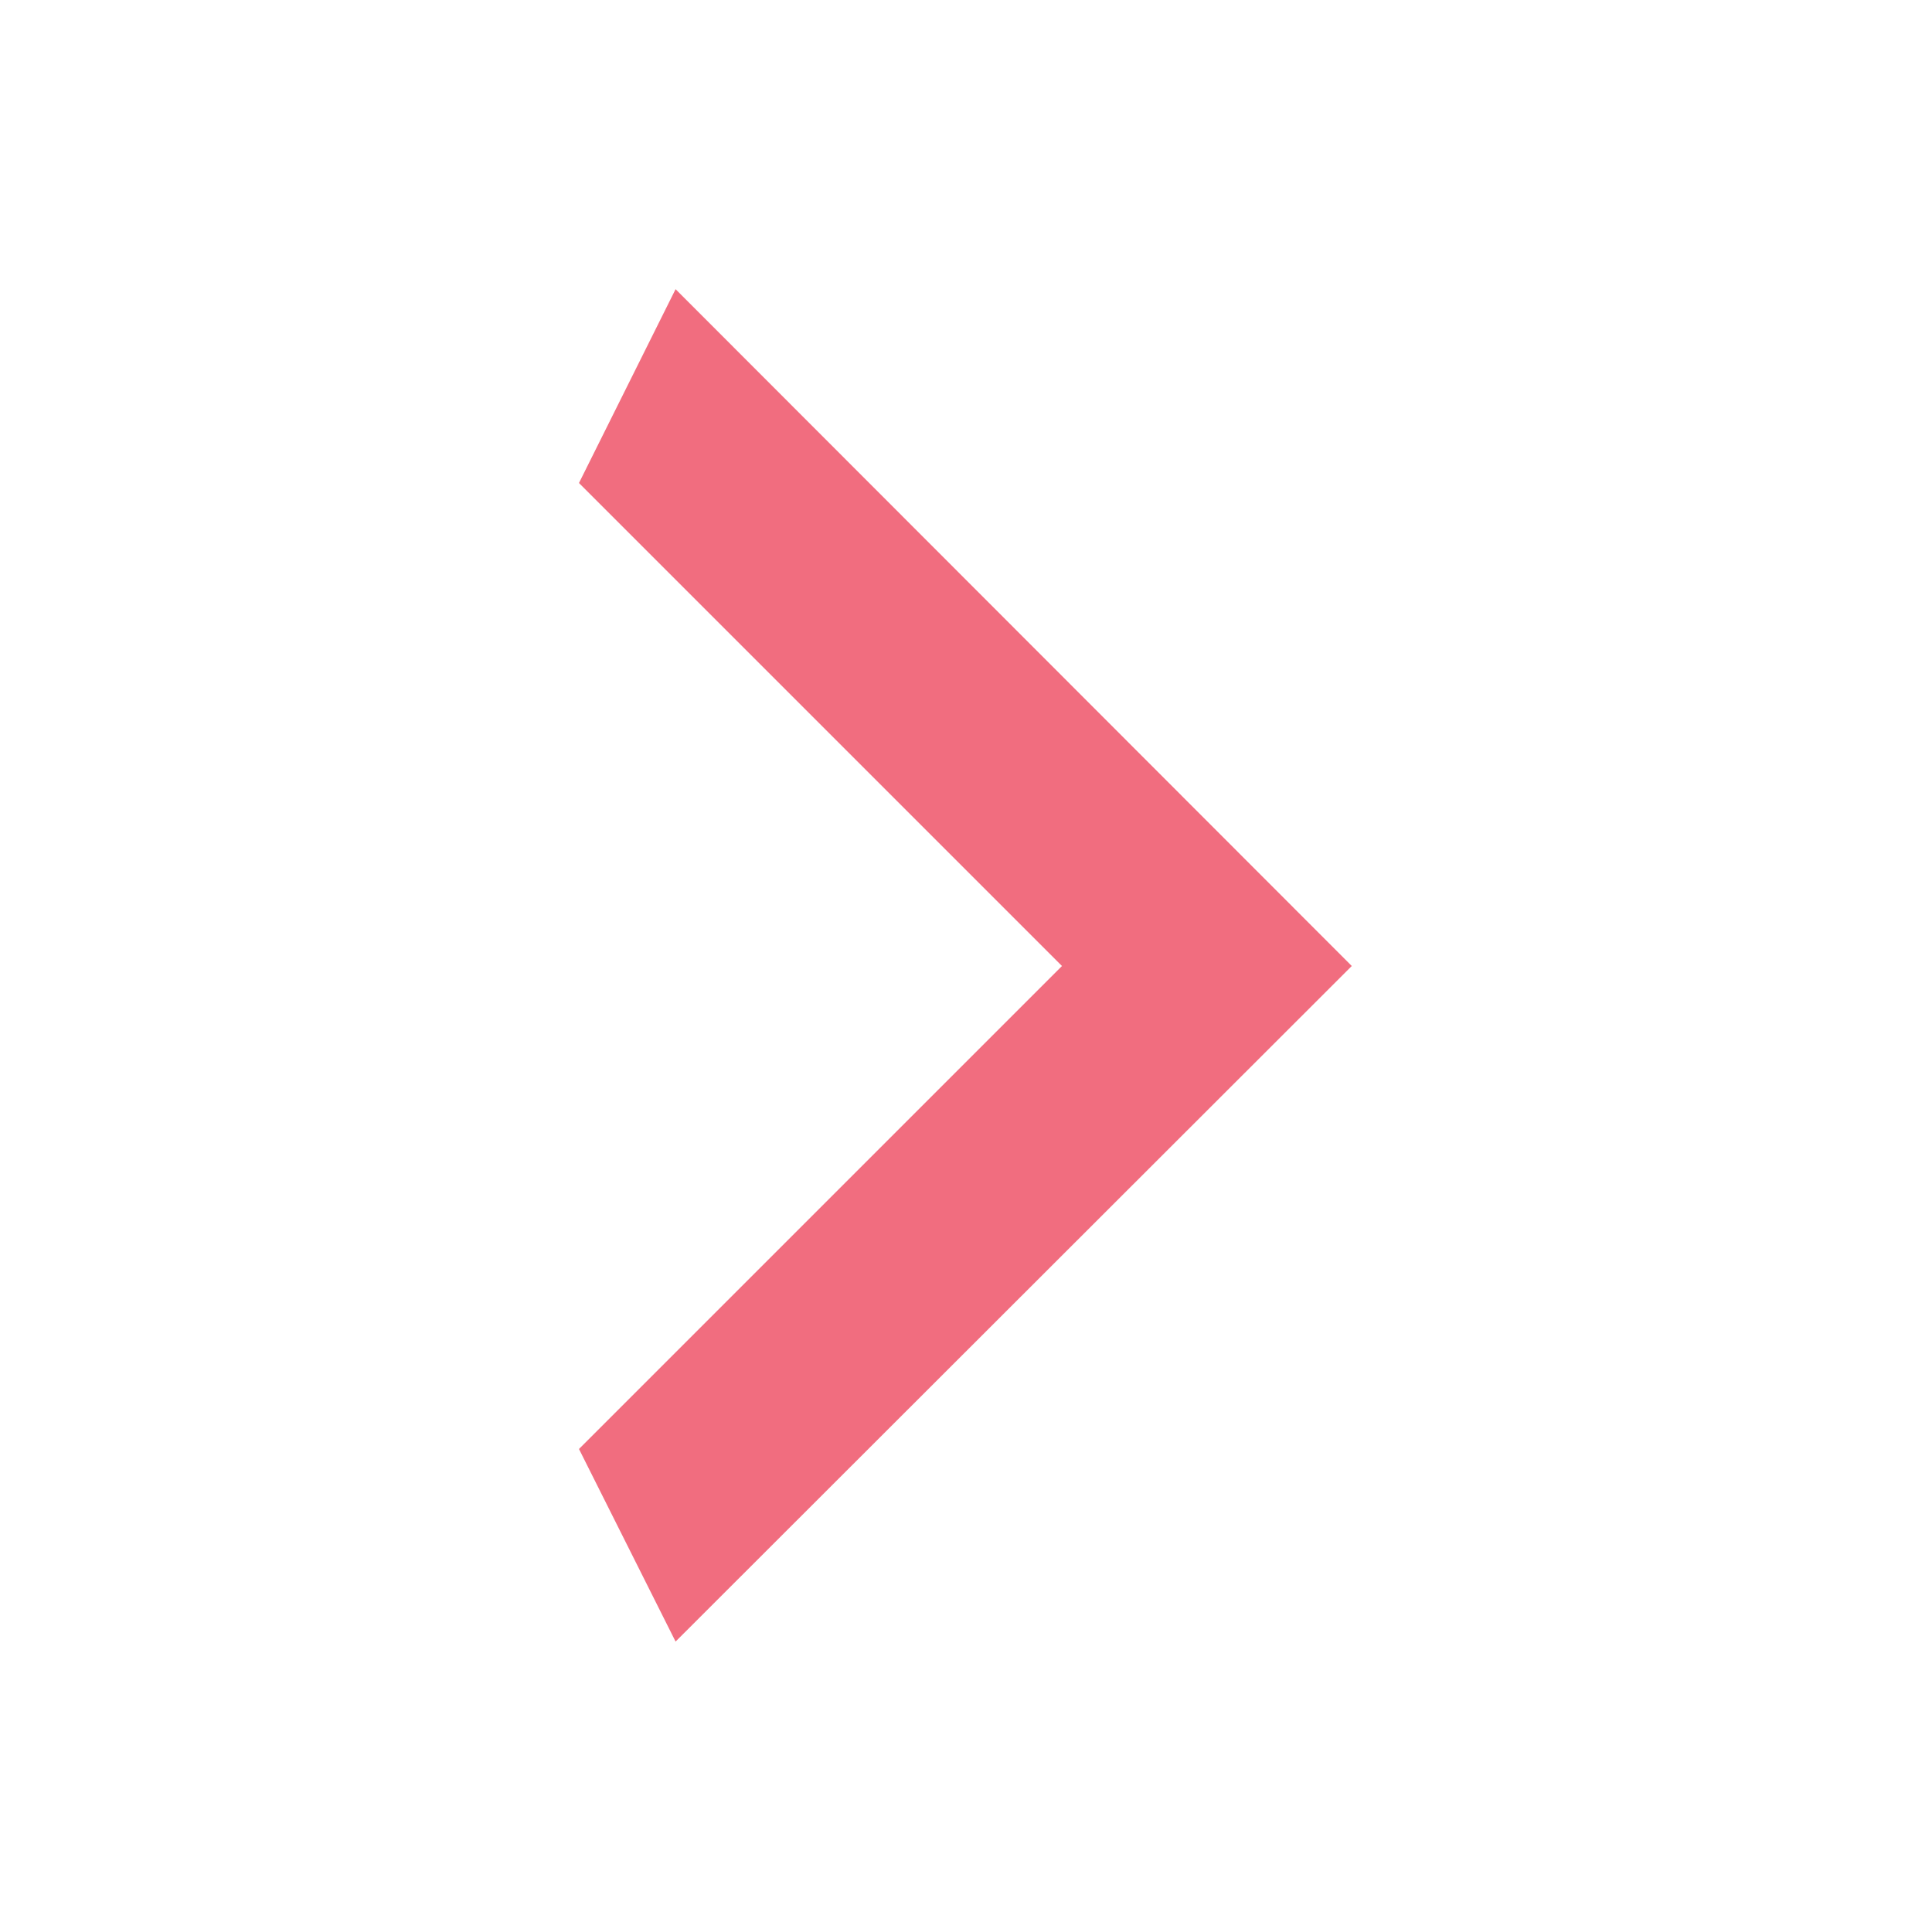 <svg width="31" height="31" fill="none" xmlns="http://www.w3.org/2000/svg"><defs><clipPath id="a"><rect rx="0" width="30" height="30" transform="translate(.5 .5)" fill="#fff" fill-opacity="0"/></clipPath></defs><rect rx="0" width="30" height="30" transform="translate(.5 .5)" fill="none"/><g clip-path="url(#a)"><path d="m9.29 23.25 7.75-7.75-7.75-7.75 1.55-3.11L21.69 15.5 10.84 26.34l-1.55-3.09z" fill="#F16D7F"/></g></svg>